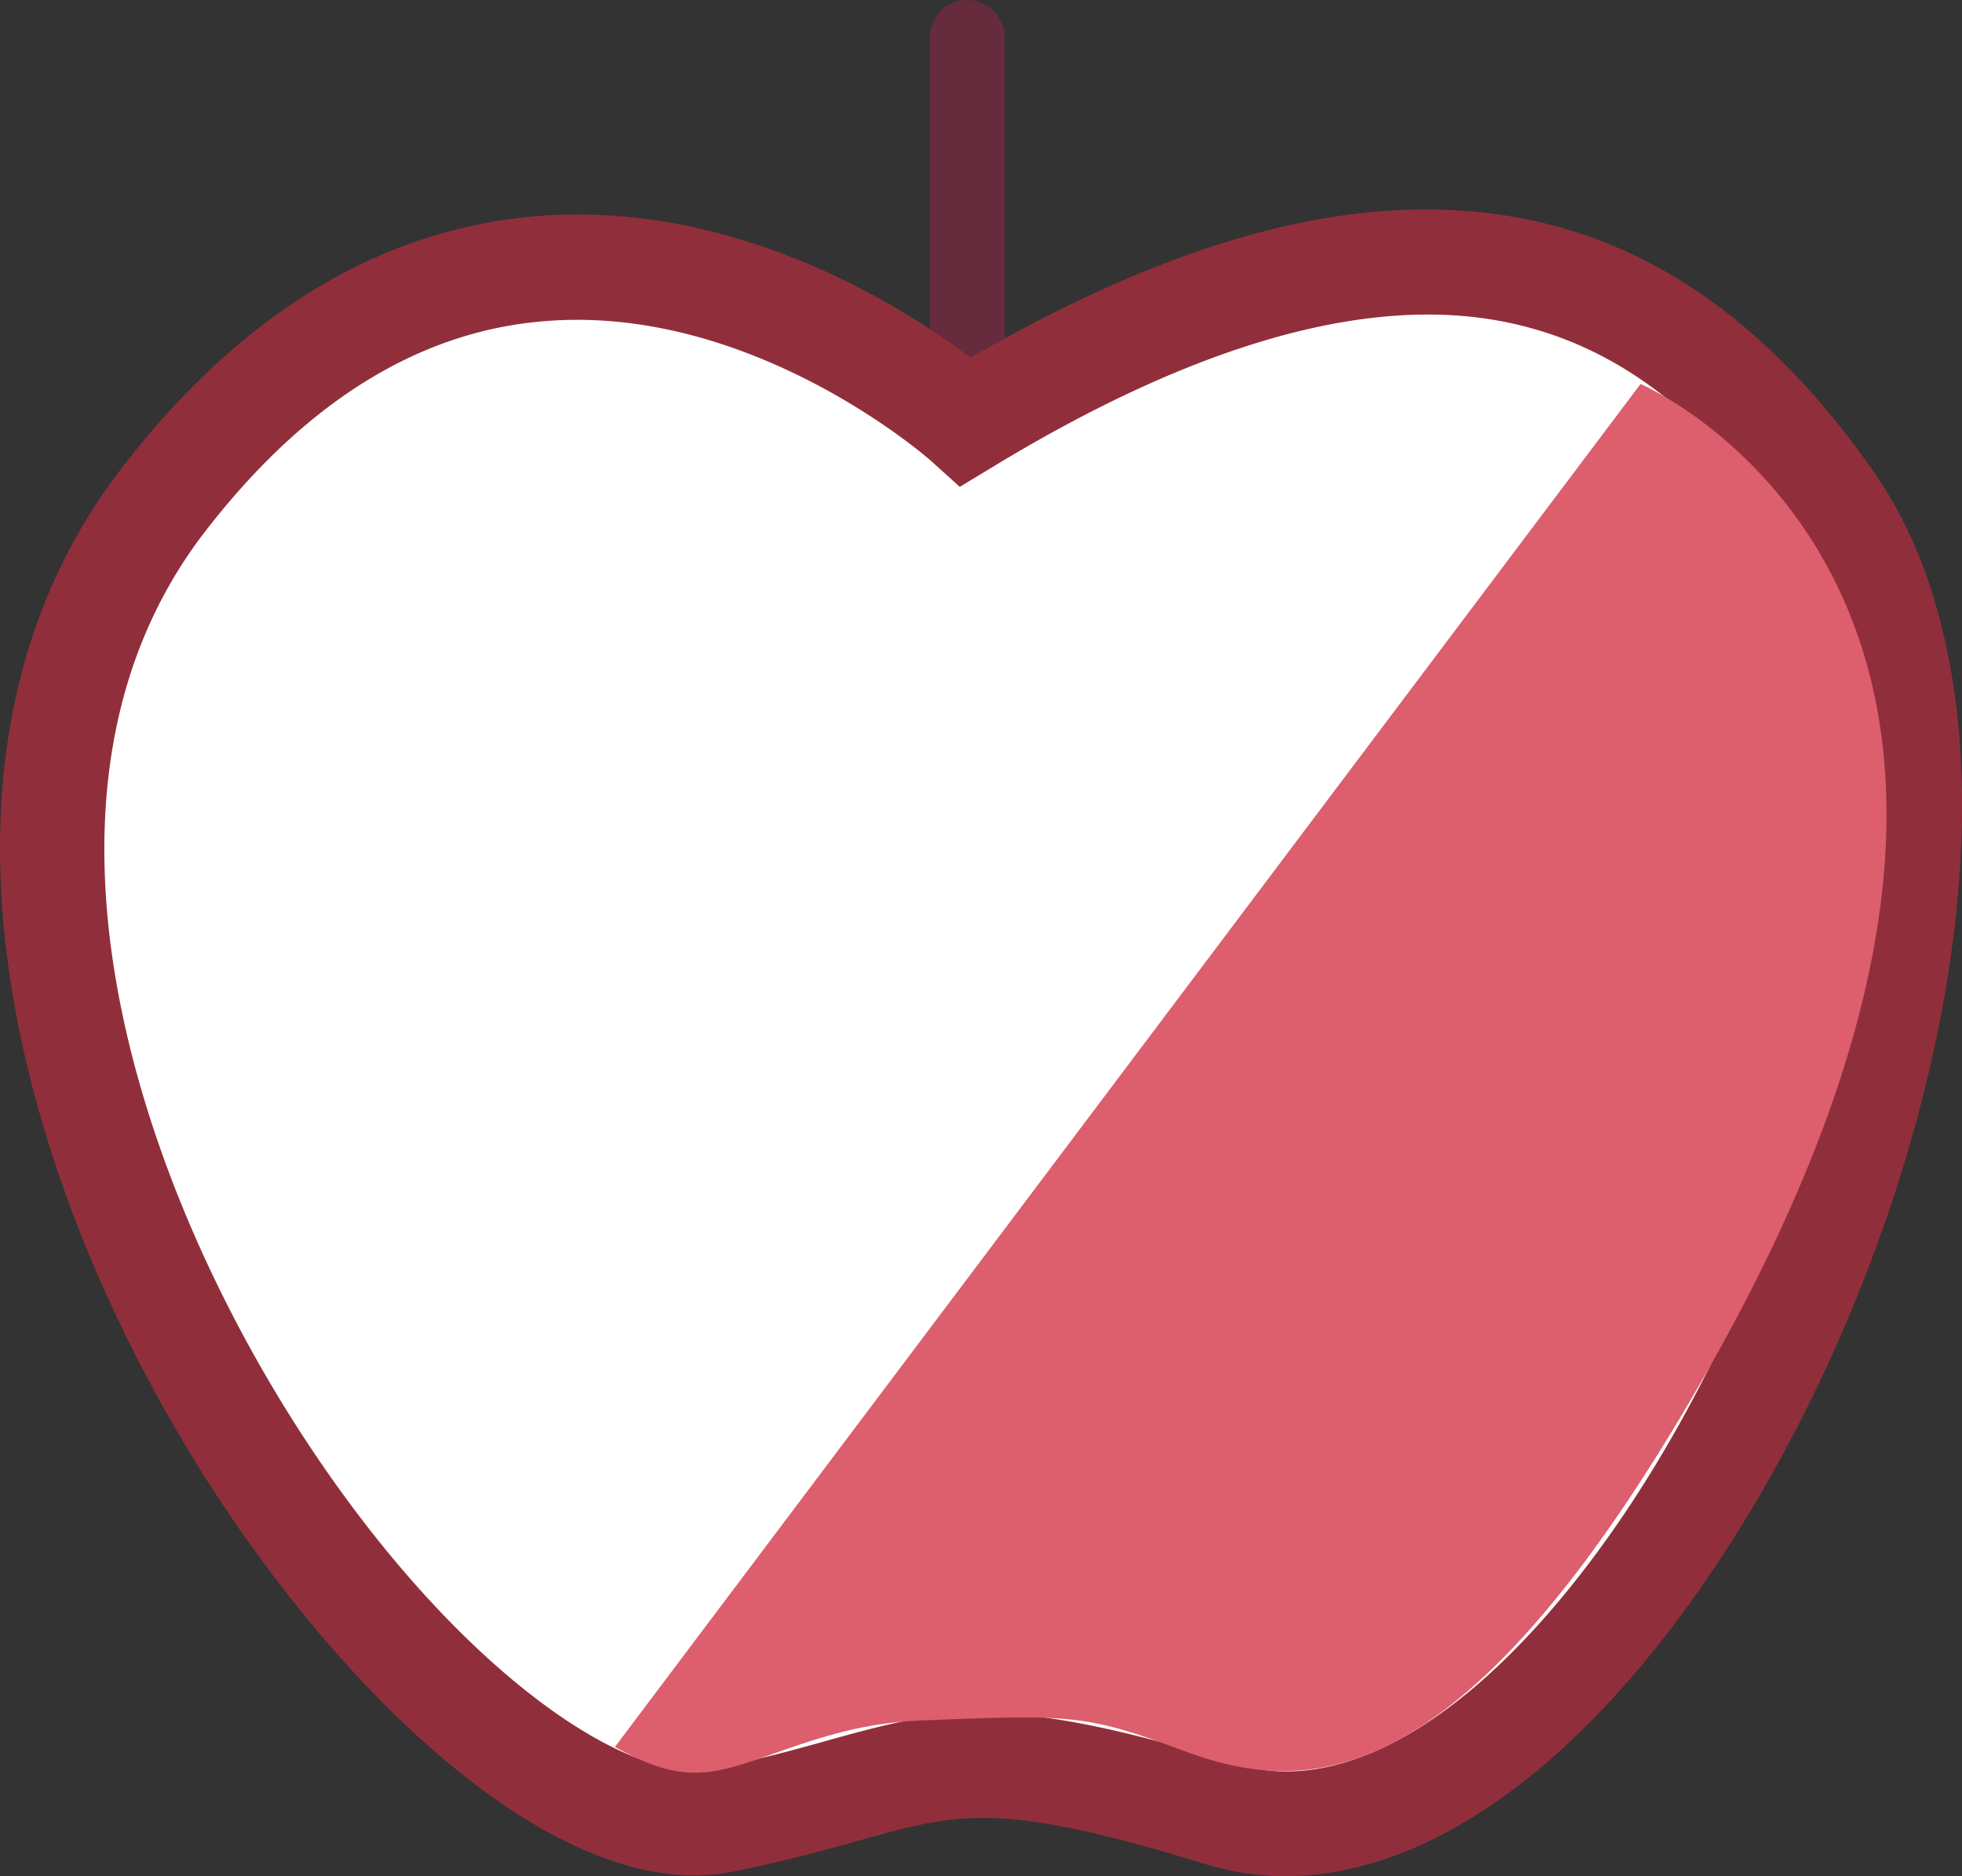 <svg xmlns="http://www.w3.org/2000/svg" viewBox="0 0 256 244.86"><rect x="0" y="0" width="256" height="244.86" fill="#333333" stroke="none"/><defs><style>.cls-1{fill:#662b3c;}.cls-2{fill:#fff;}.cls-3{fill:#902f3b;}.cls-4{fill:#dd5e6d;}</style></defs><title>apple</title><g id="Layer_2" data-name="Layer 2"><g id="Layer_1-2" data-name="Layer 1"><path class="cls-1" d="M126.2,57.22a4.88,4.88,0,0,1-4.88-4.88V4.88a4.88,4.88,0,0,1,9.76,0V52.34A4.88,4.88,0,0,1,126.2,57.22Z"/><path class="cls-2" d="M126,55S68.88,3.4,21.26,65.31s35.15,179.83,73,172.26c27.78-5.56,27.17-12.47,65.09-.8C211,252.65,274.48,116.12,238.76,65.31,217.61,35.23,186.37,18.48,126,55Z"/><path class="cls-3" d="M167.72,244.86a35.11,35.11,0,0,1-10.36-1.55c-26.86-8.27-32.22-6.76-45.16-3.13-4.29,1.2-9.63,2.7-16.57,4.09a25.61,25.61,0,0,1-5,.49c-21.76,0-47.66-25.88-64.7-53.27C2.06,153.14-13.1,98.76,15.84,61.14c15.37-20,33.4-31,53.58-32.88,26.35-2.38,48.48,11.81,57.22,18.43,27.82-16.1,51.32-22.07,71.71-18.23,17.72,3.33,32.77,14.1,46,32.92,24.58,34.95,7.3,105-24.26,148.4C203.53,232.57,185,244.86,167.72,244.86ZM128.2,223.58c7.89,0,17.5,1.83,33.19,6.65,14,4.32,31.35-6.08,47.63-28.49,14.1-19.41,25.49-45.76,30.48-70.48,5.36-26.55,3.11-48.58-6.34-62-11.23-16-23.1-24.67-37.34-27.35-17.68-3.33-40,3.05-66.24,19l-4.35,2.63-3.77-3.41c-.47-.41-23.63-20.7-50.9-18.17C54.37,43.4,39.61,52.68,26.68,69.48,2,101.56,16.1,149.81,37.52,184.27c20,32.11,43.86,48.92,55.42,46.59,6.44-1.29,11.28-2.65,15.56-3.85C115.69,225,121.28,223.58,128.2,223.58Z"/><path class="cls-4" d="M80.23,228,214.06,50.11s65.32,28,9.58,127.29c-32.31,57.53-53,57.21-69.48,51-12.5-4.71-14.77-4.63-34-3.86C107.77,225,99.6,230.2,93,231.18,88,232,83.76,229.92,80.23,228Z"/></g></g></svg>
